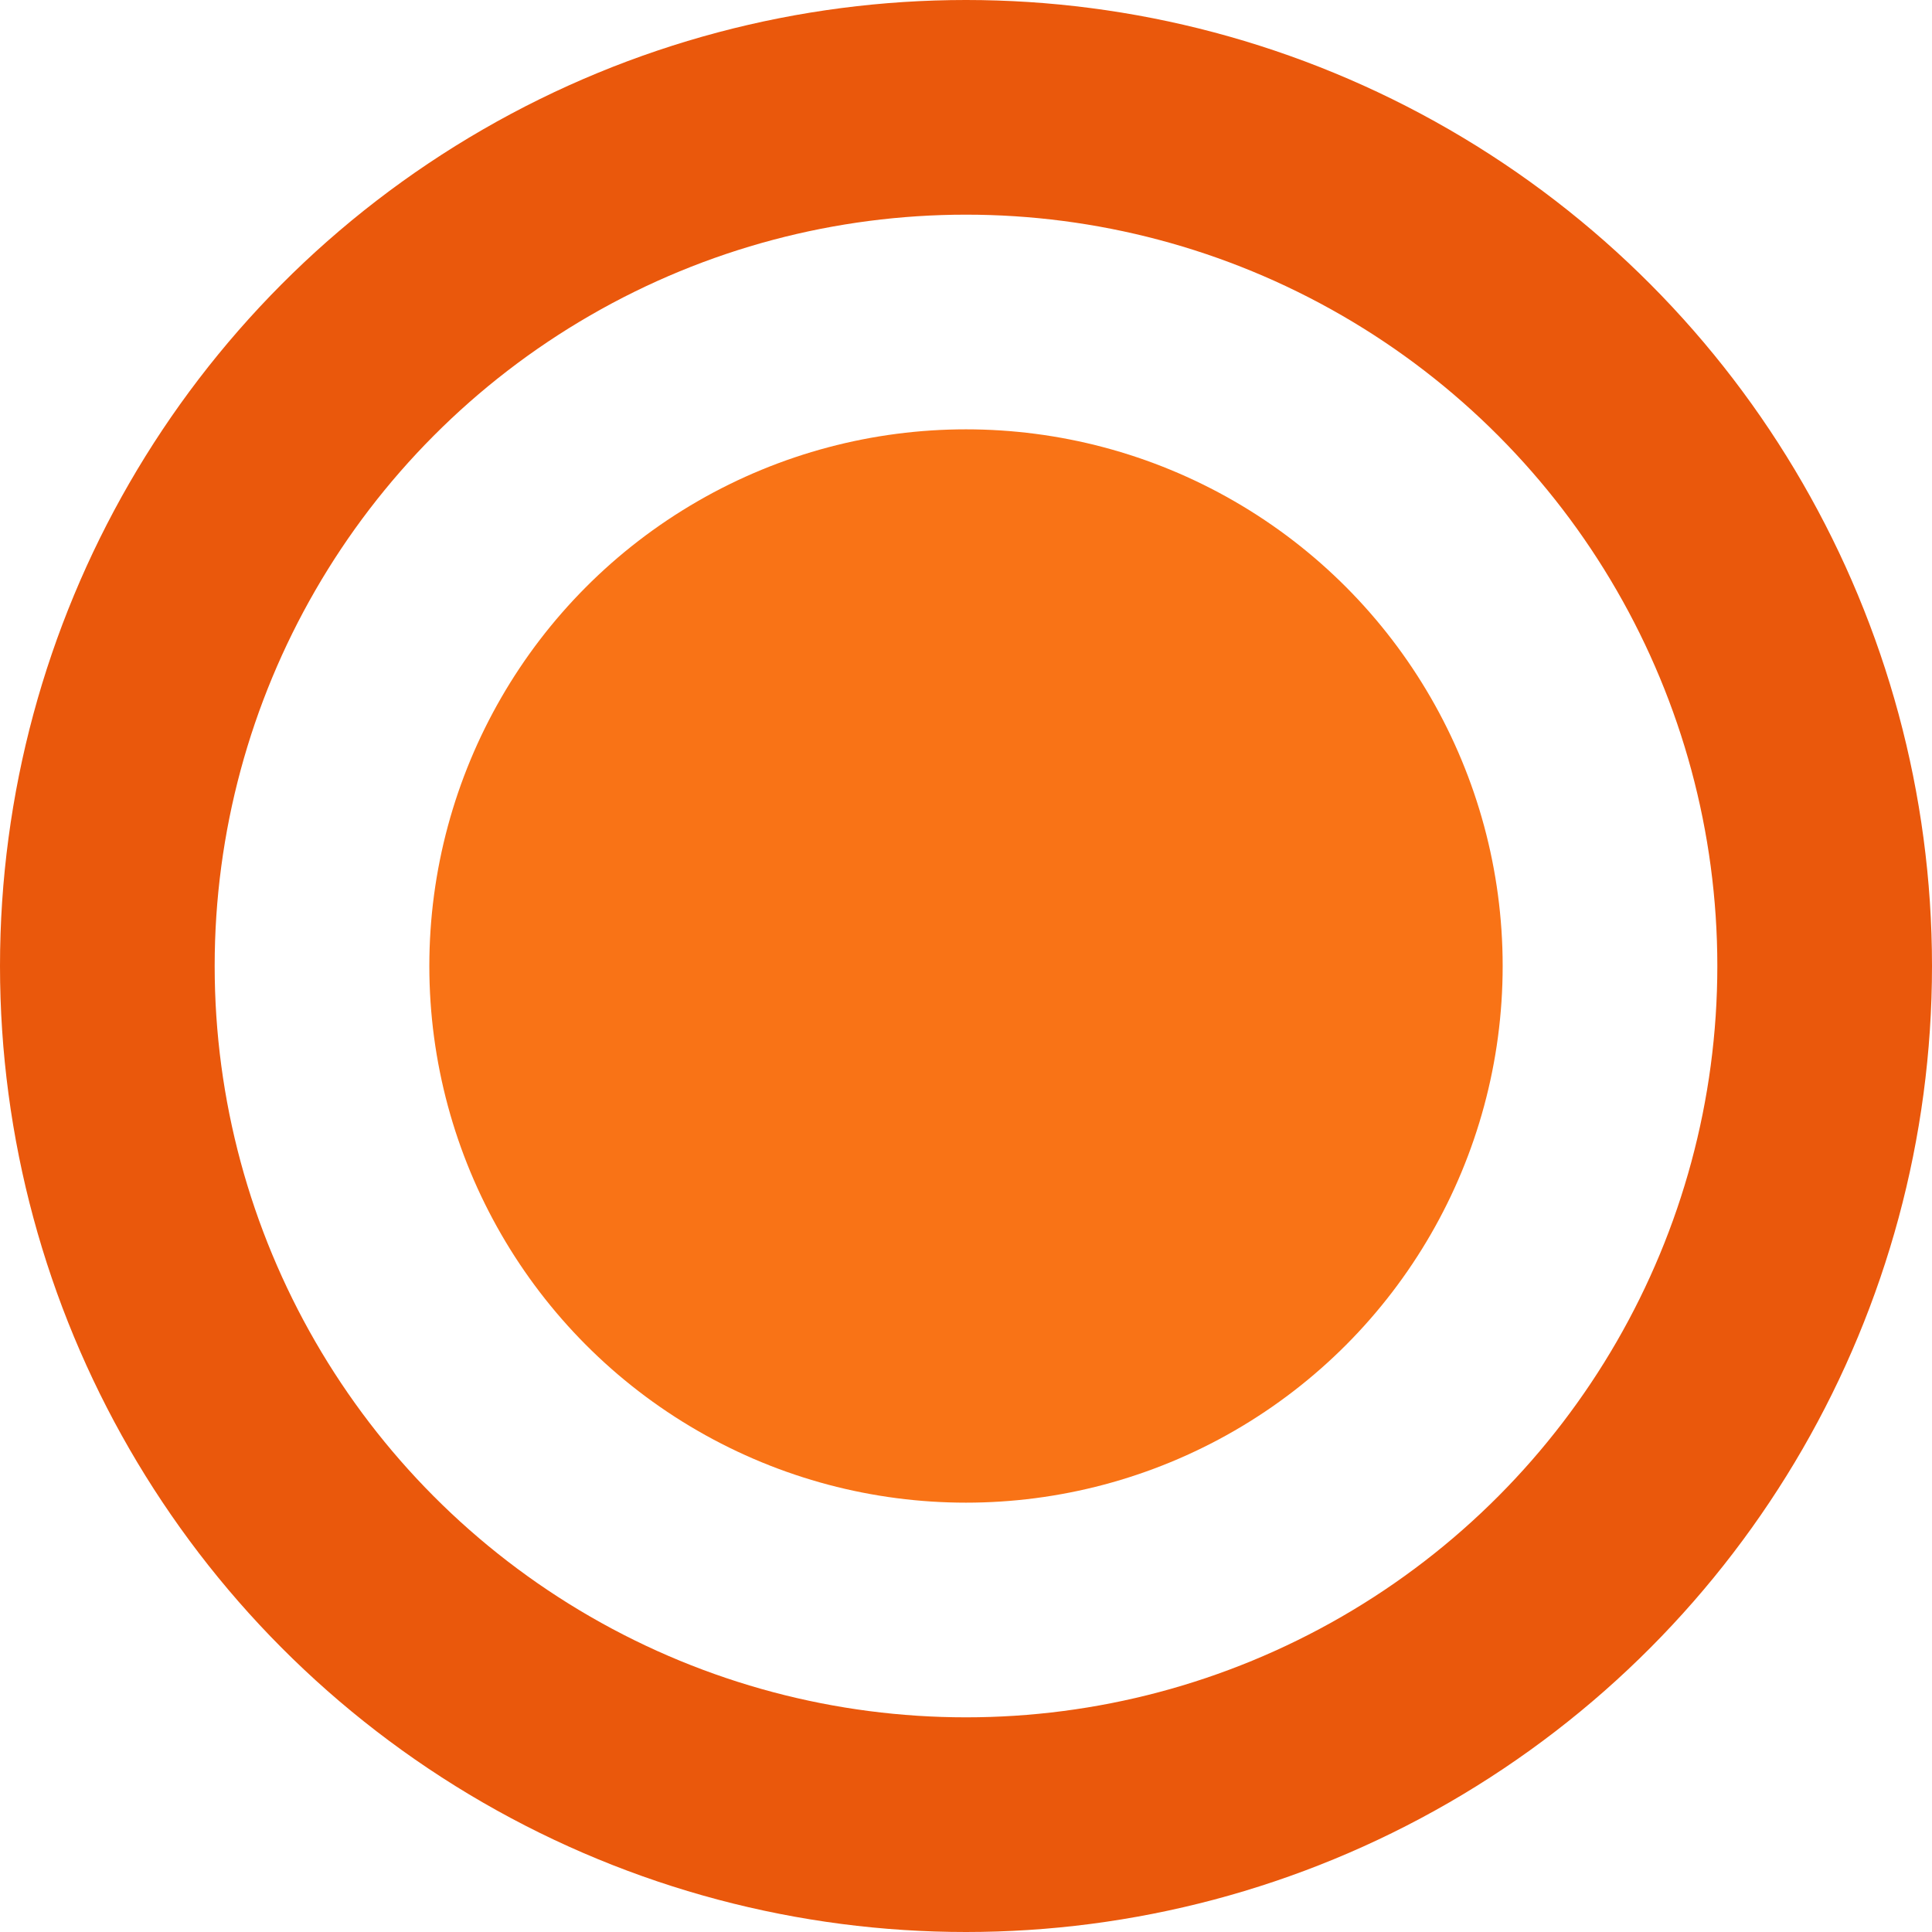 <svg width="18" height="18" viewBox="0 0 18 18" fill="none" xmlns="http://www.w3.org/2000/svg">
<circle cx="9" cy="9" r="8" stroke="#EA580C" stroke-width="2"/>
<circle cx="9" cy="9" r="5" fill="#F97316"/>
</svg>
